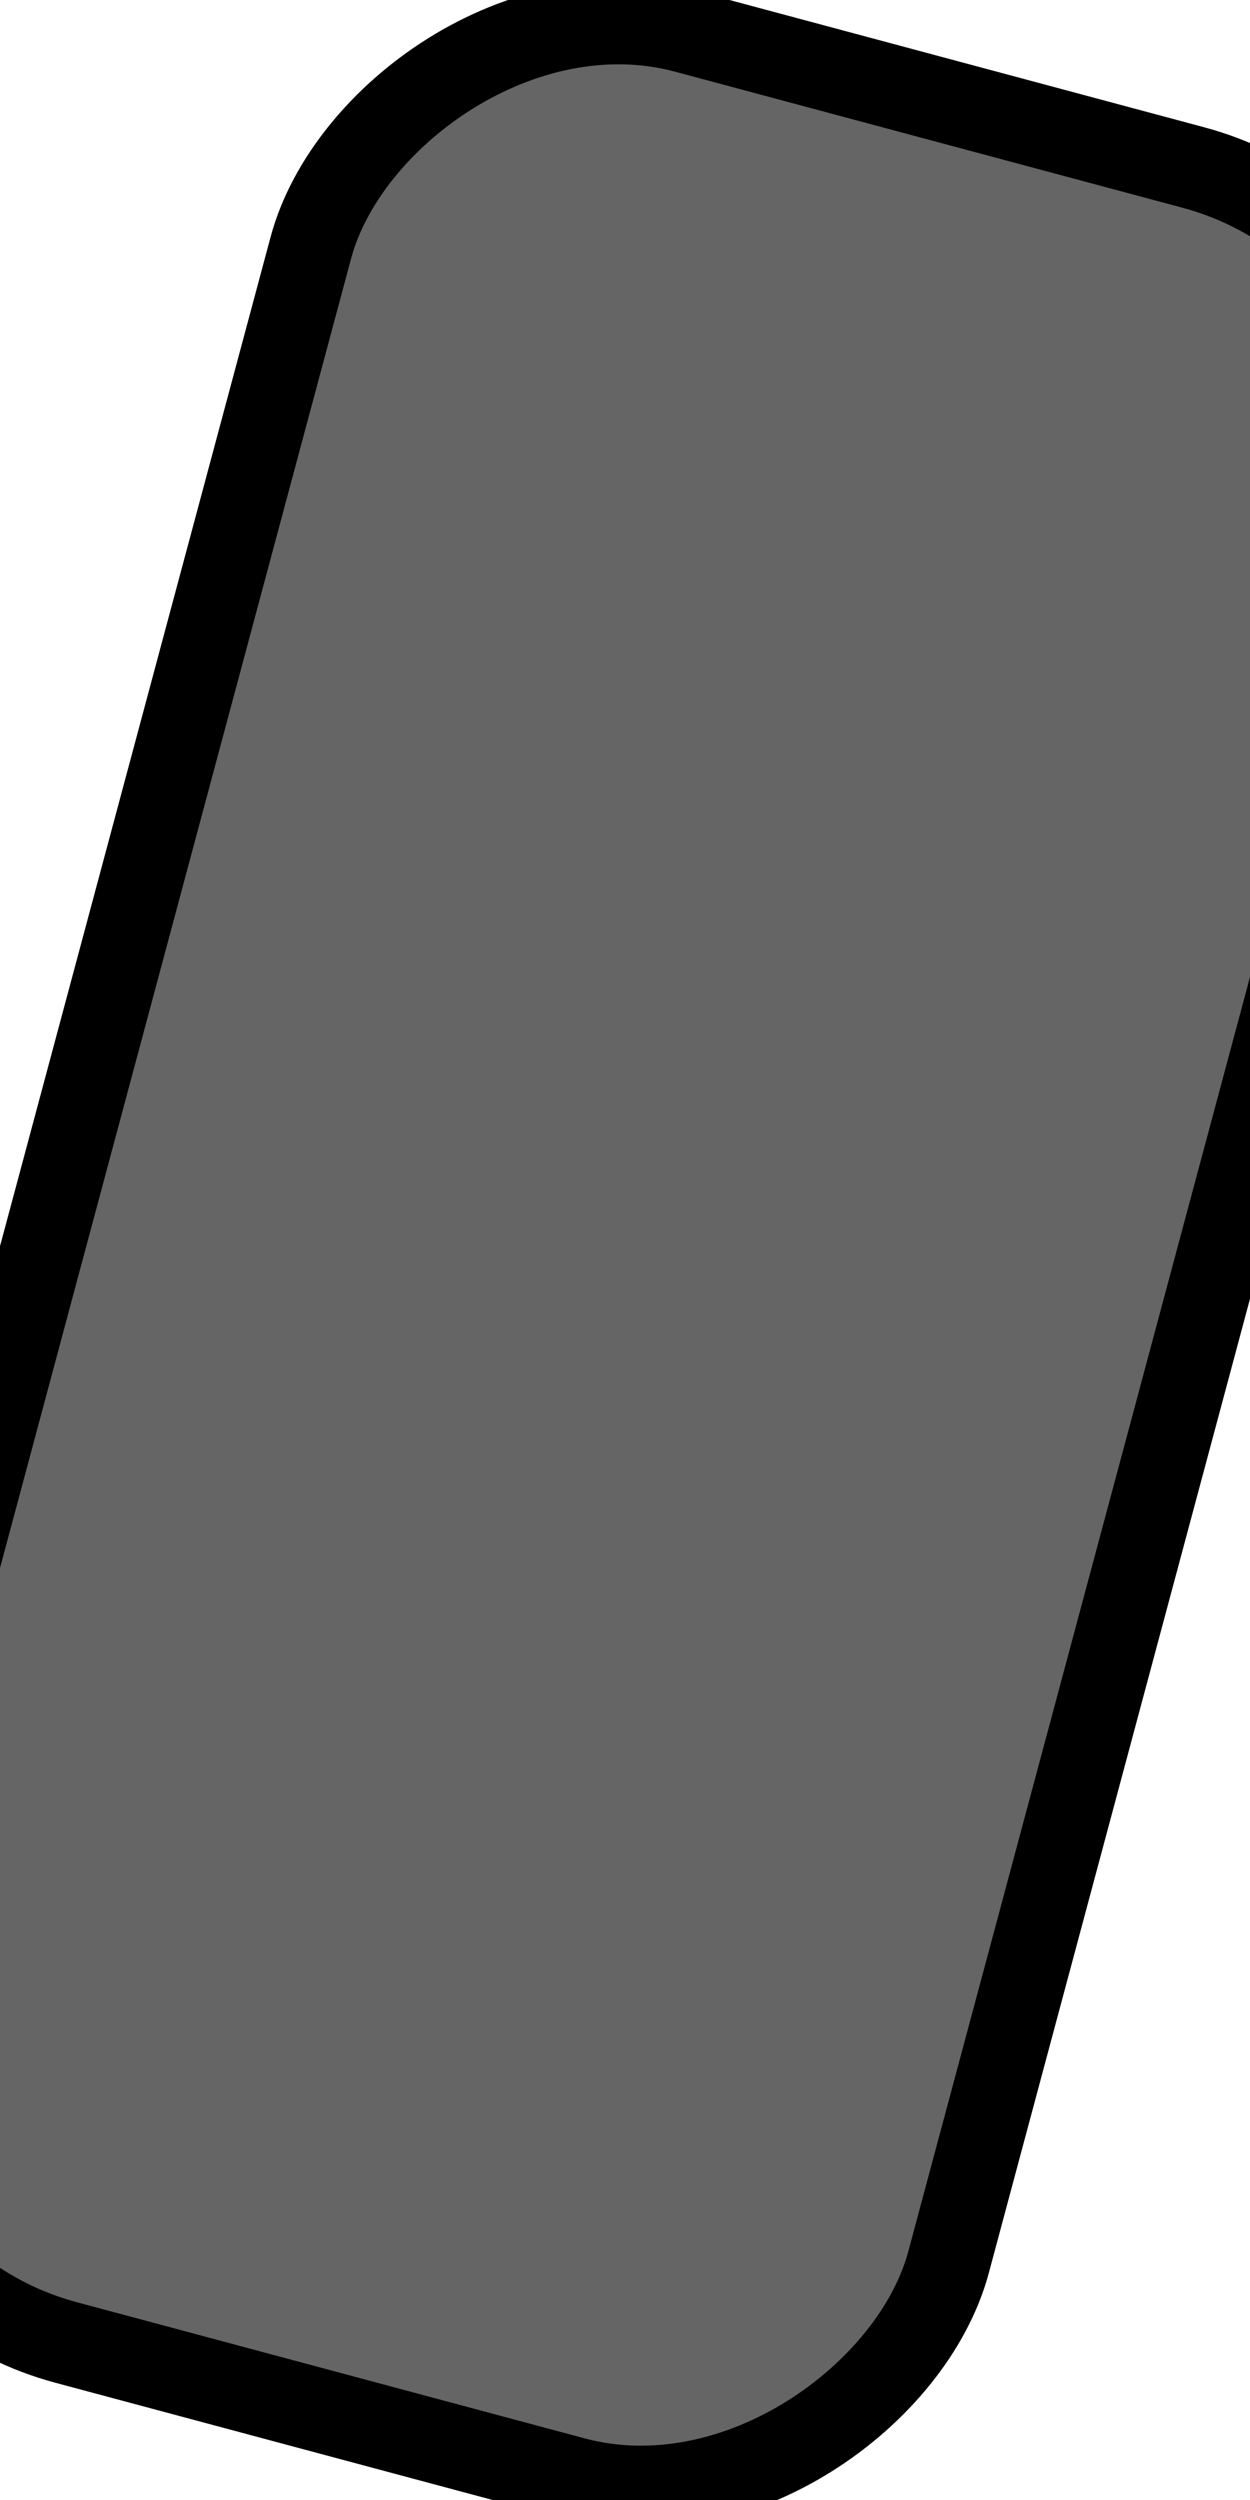 <?xml version="1.0" encoding="UTF-8" standalone="no"?>
<!-- Created with Inkscape (http://www.inkscape.org/) -->

<svg
   width="15"
   height="30"
   viewBox="0 0 15 30"
   id="svg2"
   version="1.1"
   inkscape:version="1.1 (c4e8f9ed74, 2021-05-24)"
   sodipodi:docname="ds5START.svg"
   xmlns:inkscape="http://www.inkscape.org/namespaces/inkscape"
   xmlns:sodipodi="http://sodipodi.sourceforge.net/DTD/sodipodi-0.dtd"
   xmlns="http://www.w3.org/2000/svg"
   xmlns:svg="http://www.w3.org/2000/svg"
   xmlns:rdf="http://www.w3.org/1999/02/22-rdf-syntax-ns#"
   xmlns:cc="http://creativecommons.org/ns#"
   xmlns:dc="http://purl.org/dc/elements/1.1/">
  <defs
     id="defs4" />
  <sodipodi:namedview
     id="base"
     pagecolor="#ffffff"
     bordercolor="#666666"
     borderopacity="1.0"
     inkscape:pageopacity="0.0"
     inkscape:pageshadow="2"
     inkscape:zoom="17.715942"
     inkscape:cx="-9.5676538"
     inkscape:cy="16.284768"
     inkscape:document-units="px"
     inkscape:current-layer="button"
     showgrid="false"
     units="px"
     inkscape:window-width="3440"
     inkscape:window-height="1365"
     inkscape:window-x="0"
     inkscape:window-y="0"
     inkscape:window-maximized="1"
     fit-margin-top="0"
     fit-margin-left="0"
     fit-margin-right="0"
     fit-margin-bottom="0"
     inkscape:measure-start="82.0165,7.50736"
     inkscape:measure-end="0,0"
     inkscape:pagecheckerboard="0" />
  <g
     inkscape:label="Controller"
     inkscape:groupmode="layer"
     id="g5040"
     style="opacity:1"
     transform="translate(0,5)">
    <g
       id="button"
       transform="translate(-6.944,-2.495)">
      <rect
         transform="matrix(-0.966,-0.259,-0.259,0.966,0,0)"
         ry="3.672"
         y="-5.984"
         x="-24.08"
         height="28.709"
         width="13.65"
         id="rect4172-1"
         style="color:#000000;display:inline;overflow:visible;visibility:visible;opacity:1;fill:#000000;fill-opacity:0.603;fill-rule:evenodd;stroke:#000000;stroke-width:1;stroke-linecap:butt;stroke-linejoin:miter;stroke-miterlimit:4;stroke-dasharray:none;stroke-dashoffset:0;stroke-opacity:1;marker:none;enable-background:accumulate" />
    </g>
  </g>
</svg>
